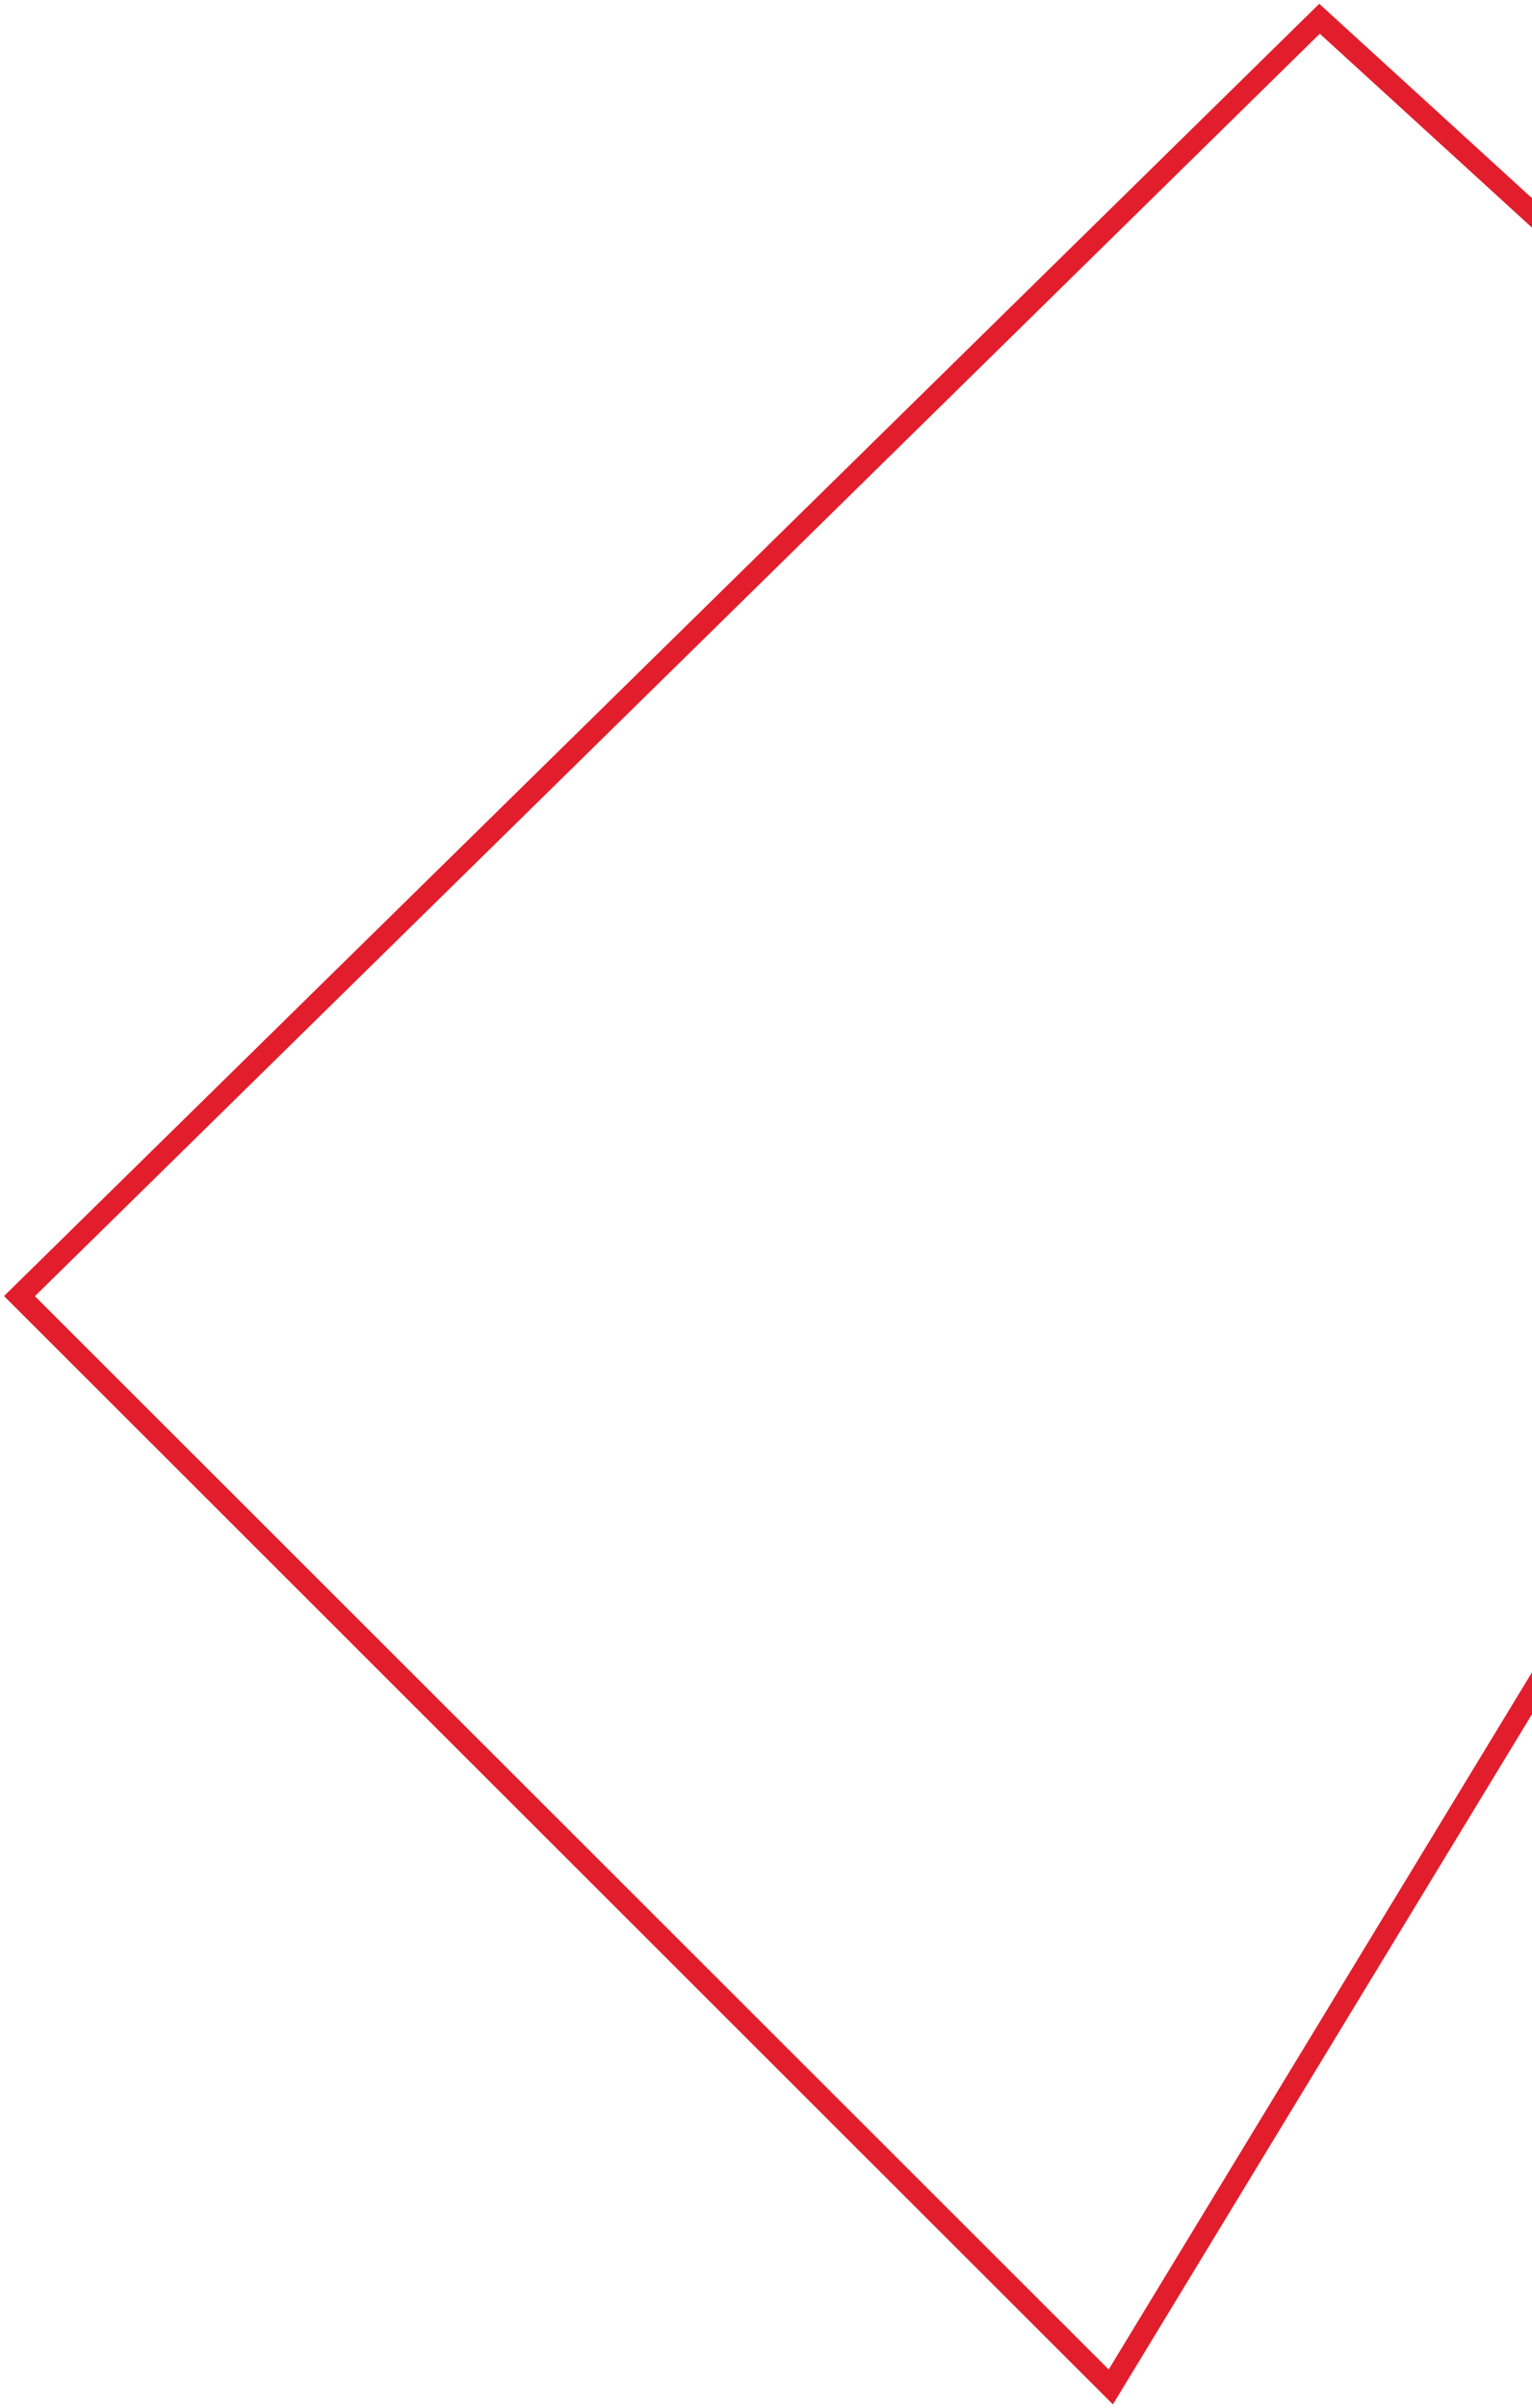 <svg width="282" height="443" viewBox="0 0 282 443" fill="none" xmlns="http://www.w3.org/2000/svg">
    <path d="M242.888 3.451L388.412 136.338L204.469 439.089L3.581 238.429L242.888 3.451Z" stroke="#E21E2C" stroke-width="4" stroke-miterlimit="10"/>
</svg>
